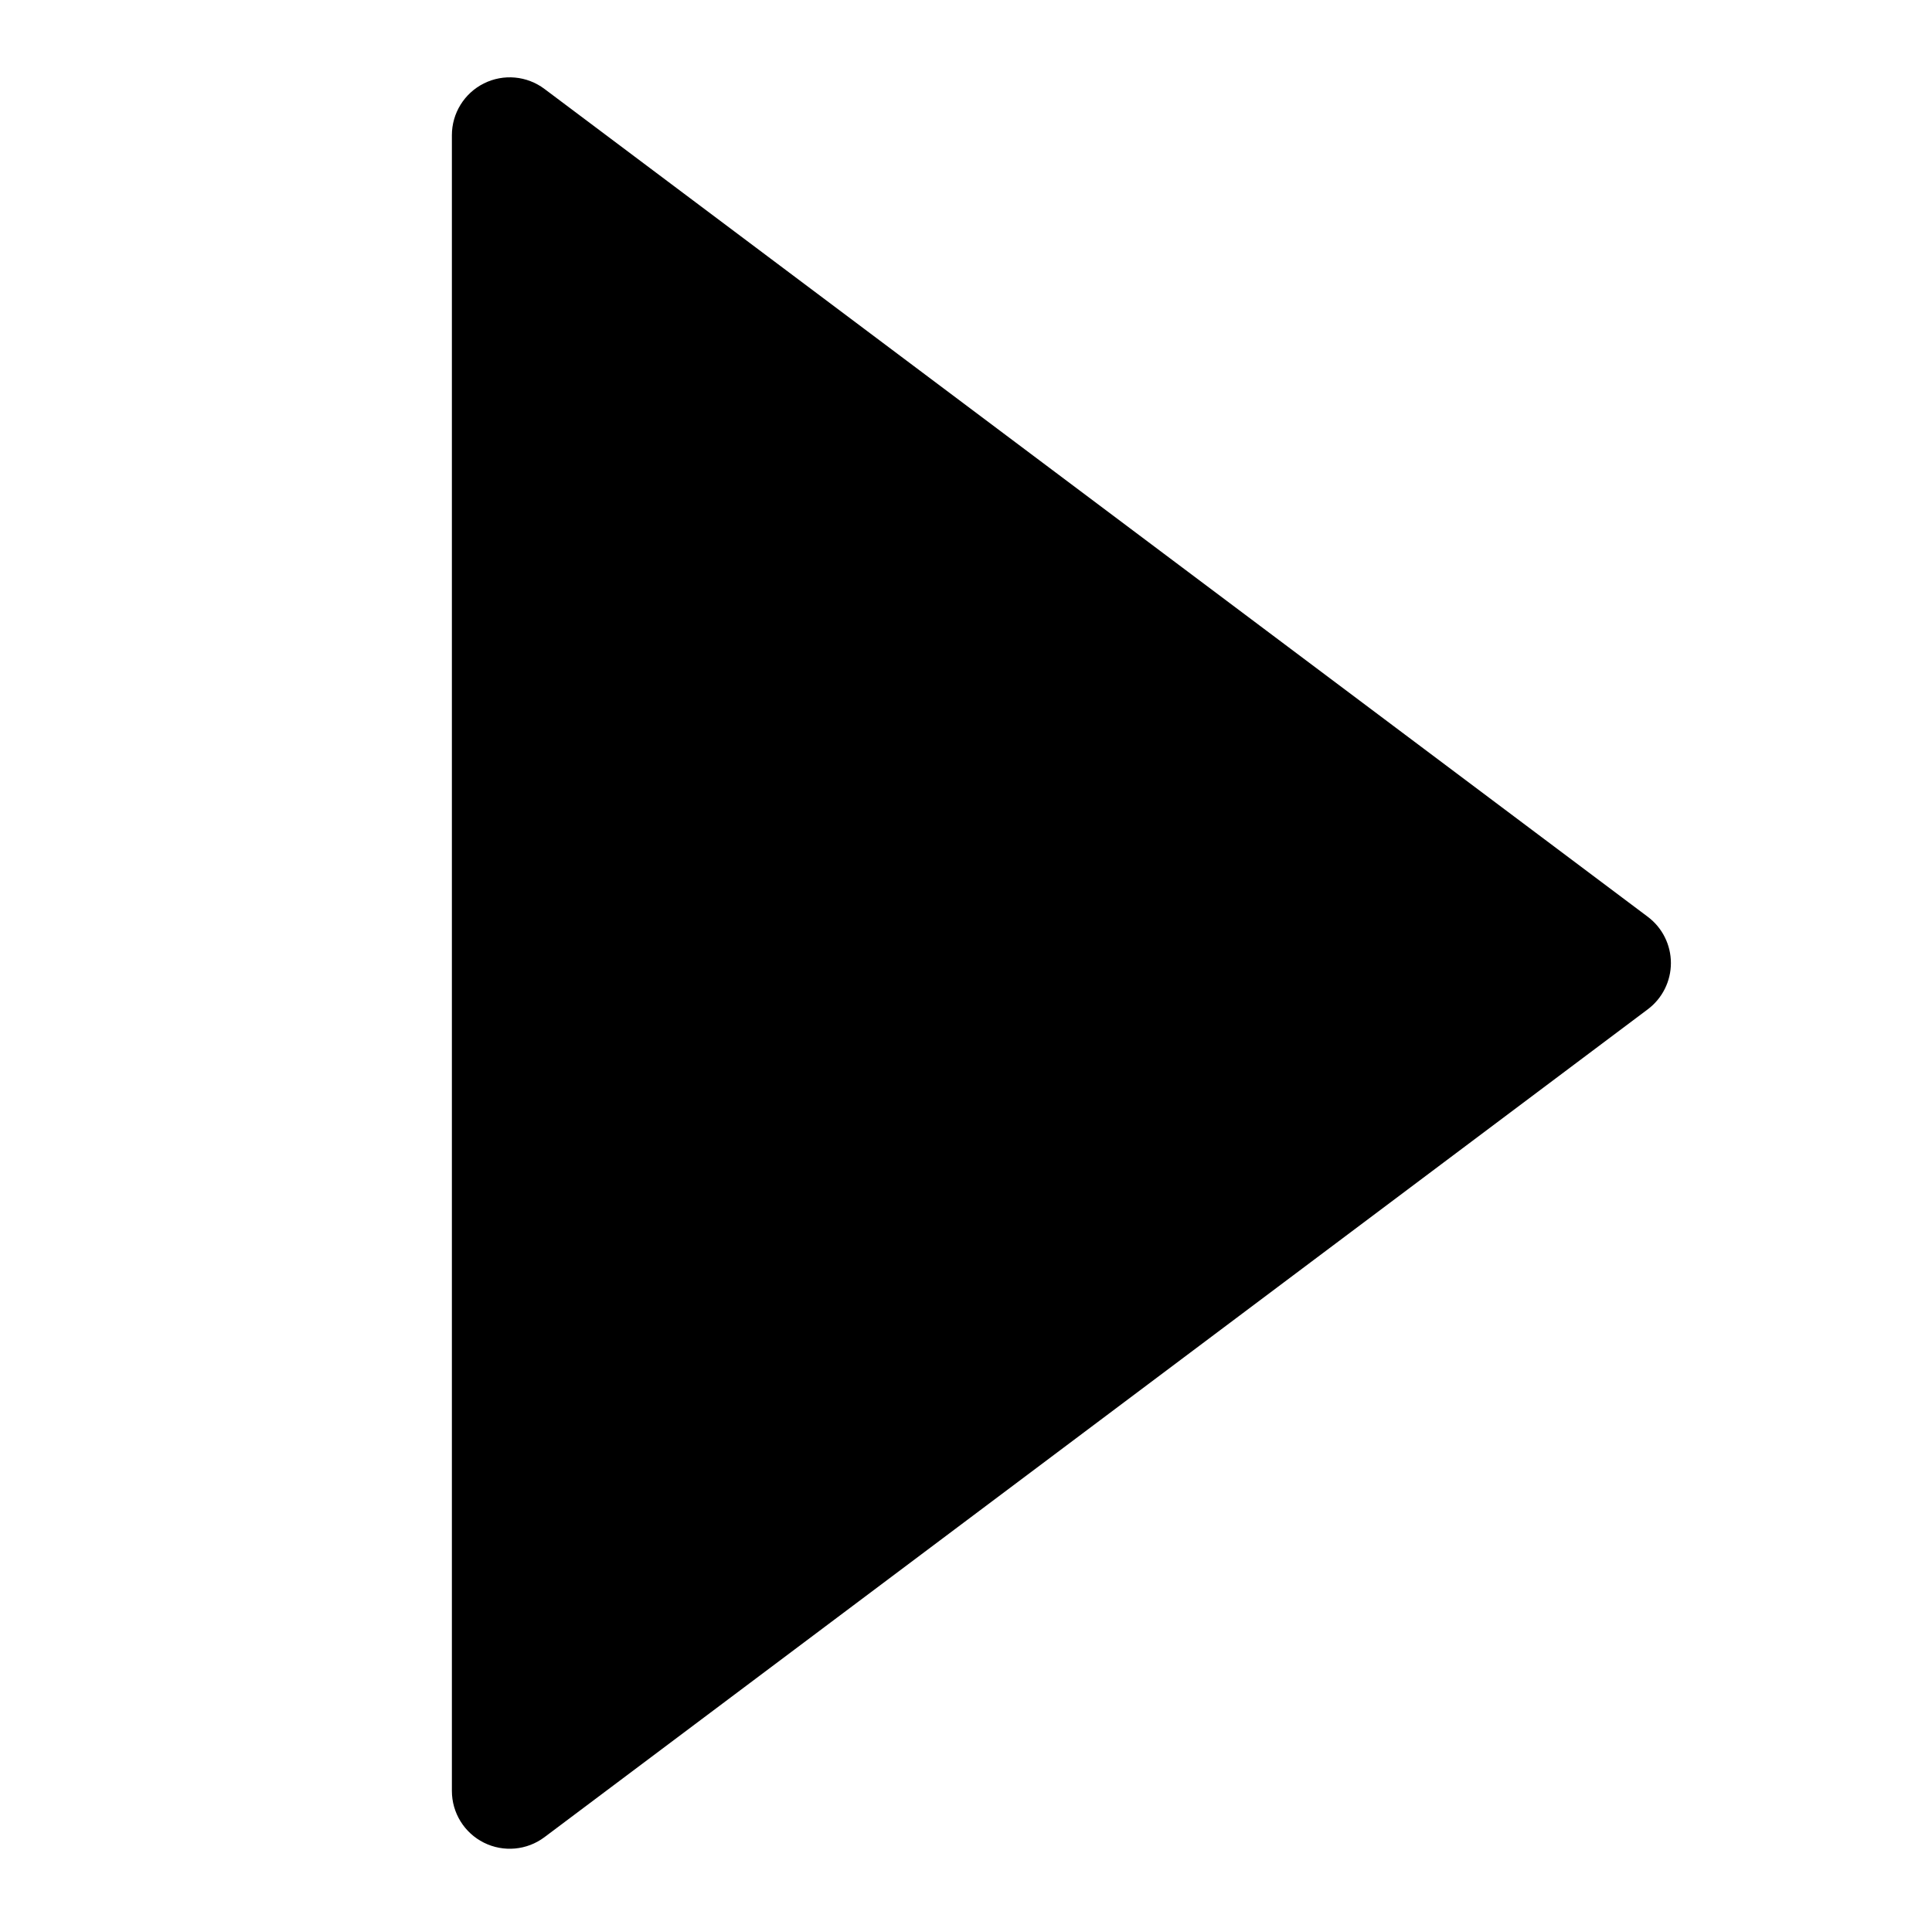 <?xml version="1.0" encoding="UTF-8" standalone="no"?><!DOCTYPE svg PUBLIC "-//W3C//DTD SVG 1.1//EN" "http://www.w3.org/Graphics/SVG/1.1/DTD/svg11.dtd"><svg width="100%" height="100%" viewBox="0 0 501 500" version="1.1" xmlns="http://www.w3.org/2000/svg" xmlns:xlink="http://www.w3.org/1999/xlink" xml:space="preserve" style="fill-rule:evenodd;clip-rule:evenodd;stroke-linejoin:round;stroke-miterlimit:1.414;"><rect id="play" x="0.234" y="0" width="500" height="500" style="fill:none;"/><path d="M427.297,237.753c3.775,2.833 5.997,7.278 5.997,11.998c0,4.72 -2.222,9.164 -5.997,11.997c-52.962,39.742 -222.881,167.248 -286.112,214.697c-4.545,3.41 -10.627,3.96 -15.71,1.419c-5.082,-2.54 -8.293,-7.735 -8.293,-13.417c0,-87.529 0,-341.863 0,-429.392c0,-5.683 3.211,-10.877 8.293,-13.418c5.083,-2.54 11.165,-1.991 15.71,1.42c63.231,47.448 233.15,174.954 286.112,214.696Z"/></svg>